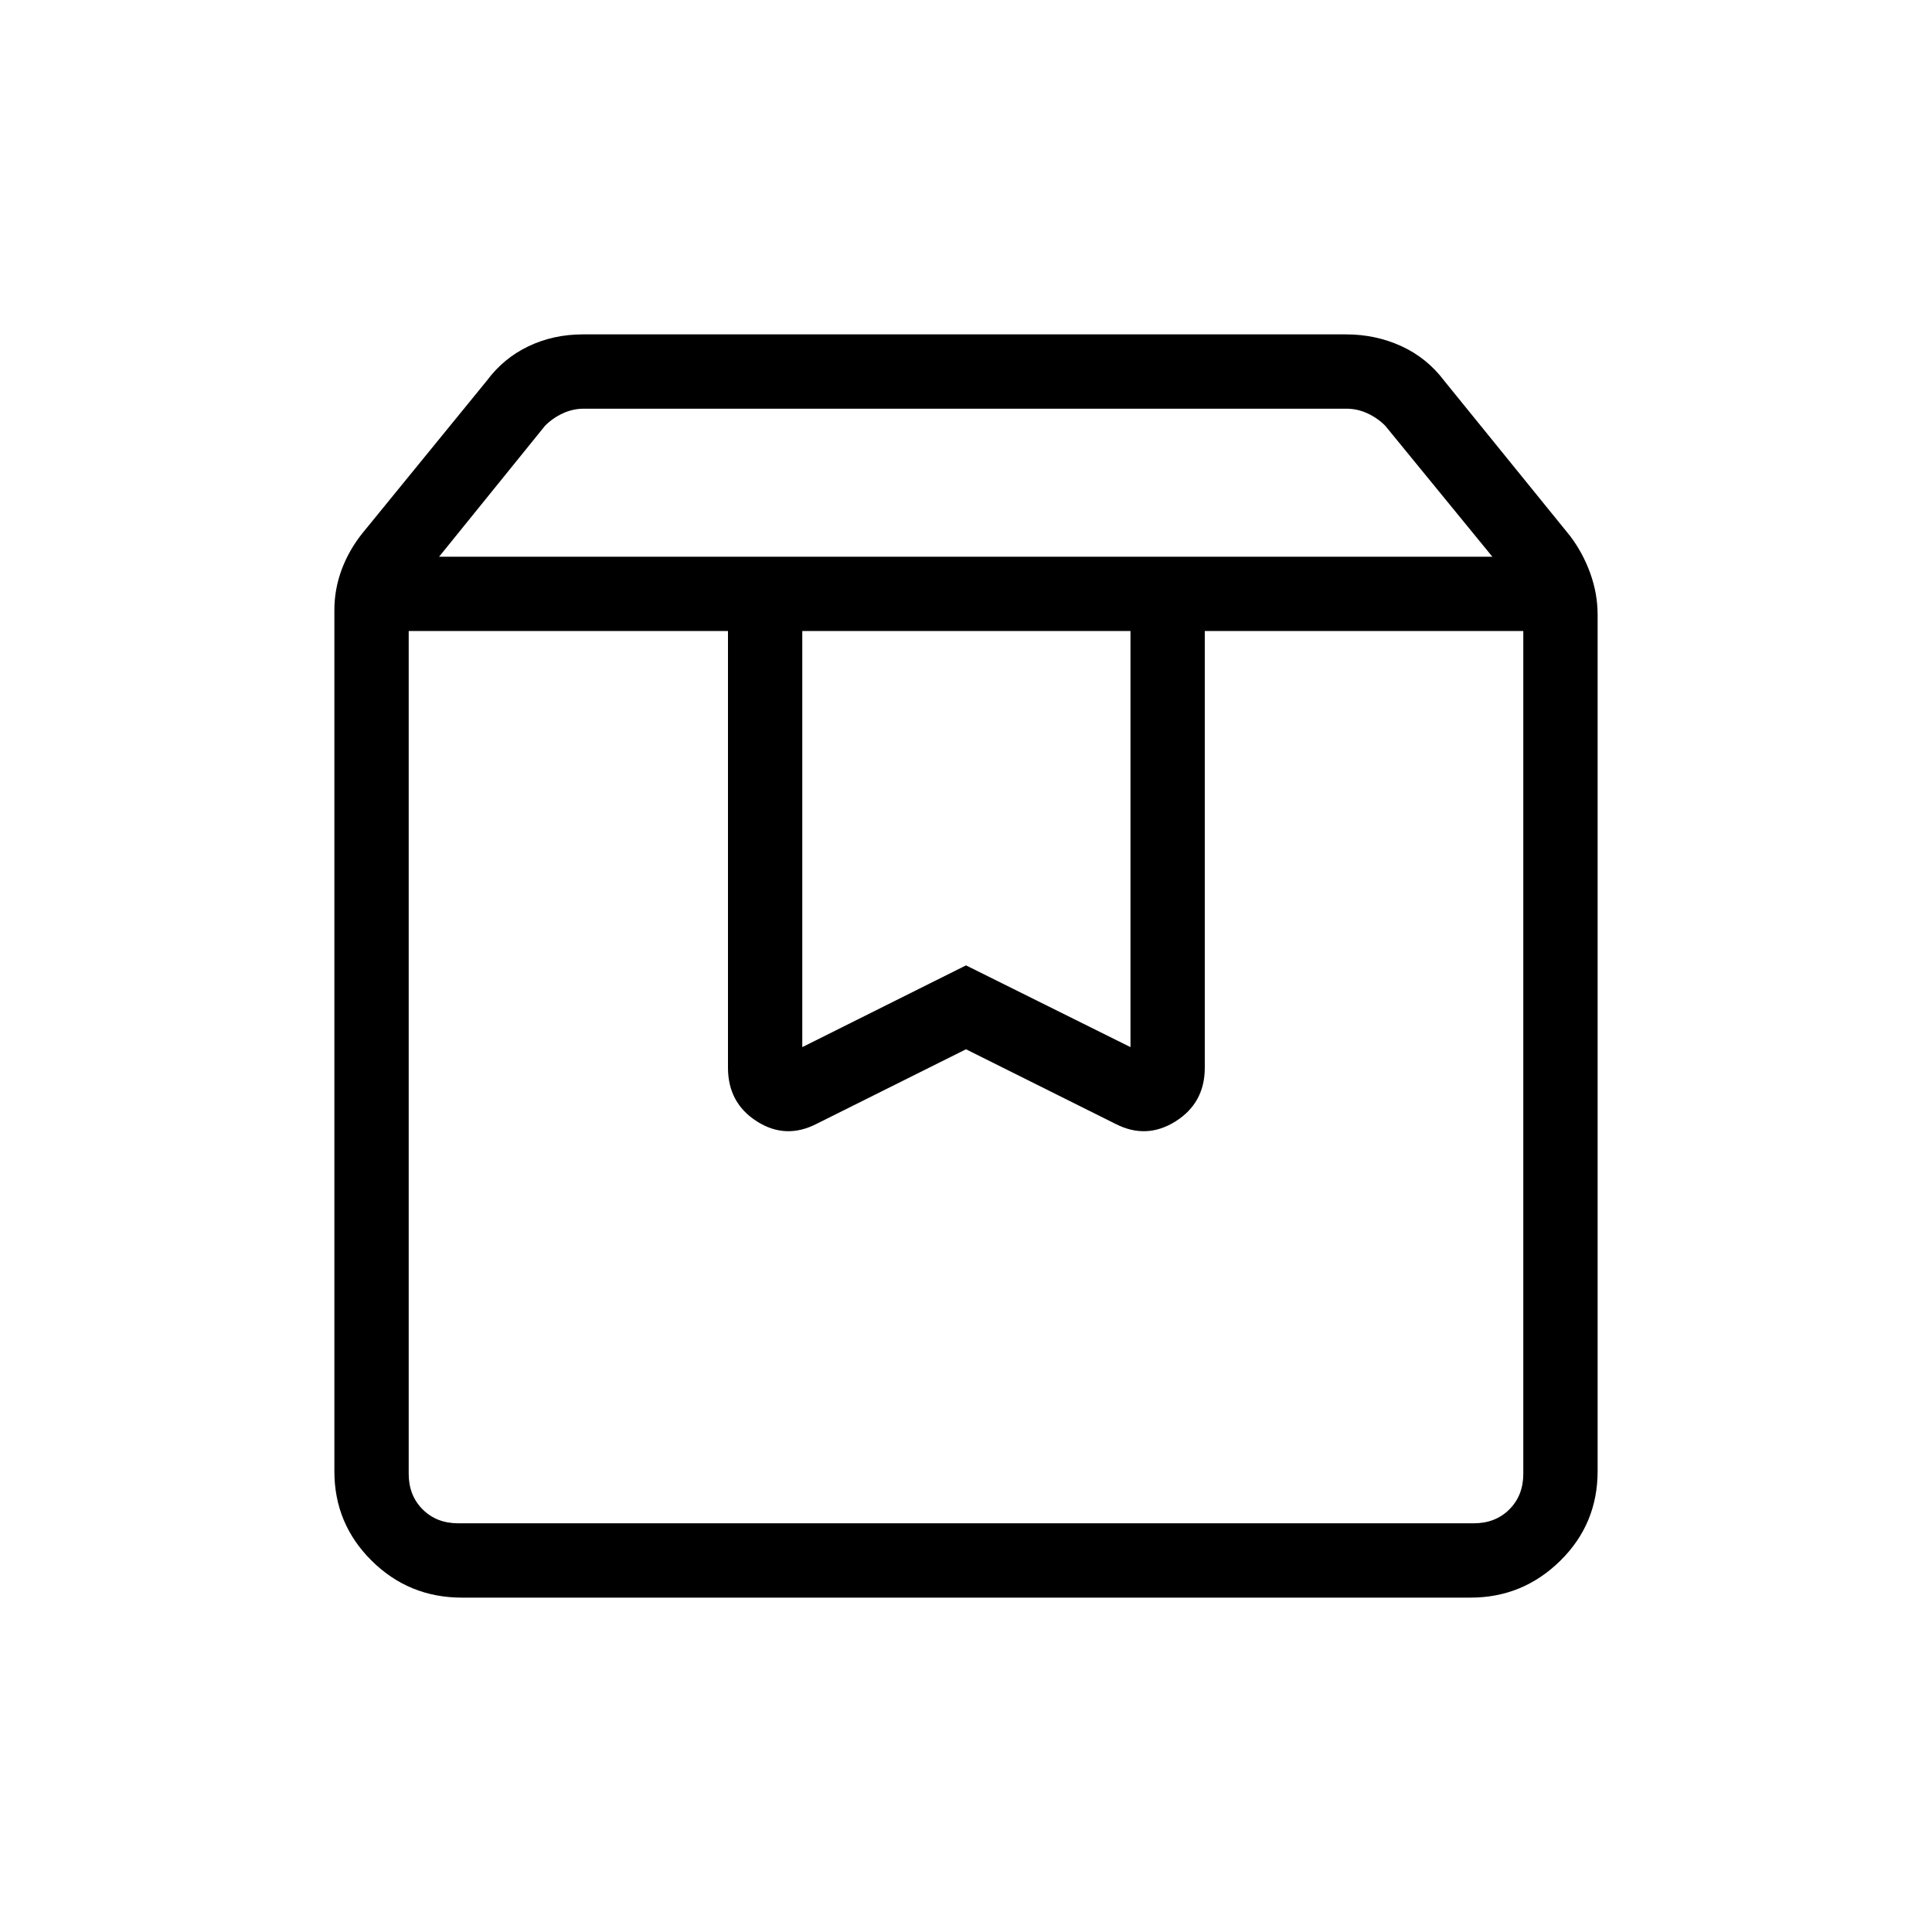 <svg xmlns="http://www.w3.org/2000/svg" height="24" viewBox="0 -960 960 960" width="24"><path d="M203.08-646.46v418.77q0 10.77 6.92 17.69 6.92 6.92 17.69 6.92h504.62q10.77 0 17.69-6.92 6.92-6.92 6.92-17.69v-418.77H598.65v217q0 17.52-14.53 26.66-14.54 9.15-29.97 1.18l-74.15-37-74.15 37q-15.43 7.97-29.77-1.18-14.35-9.14-14.35-26.66v-217H203.08Zm26.46 480.31q-26.35 0-44.87-18.35-18.52-18.34-18.52-44.42v-427.93q0-10.46 3.68-20.27 3.67-9.8 10.52-18.26l61.62-75.54q8.26-11.12 20.63-17.02 12.36-5.91 27.07-5.91h379.12q14.71 0 27.46 5.81 12.75 5.82 21.33 17.19l62.46 77q6.46 8.47 10.13 18.66 3.68 10.19 3.68 20.65V-229q0 26.31-18.61 44.58t-44.53 18.27H229.54Zm-11.35-517.23h523.35l-53.23-65.08q-3.85-3.85-8.85-6.16-5-2.3-10.38-2.3H290.07q-5.39 0-10.39 2.3-5 2.31-8.84 6.16l-52.65 65.08Zm180.46 36.92v206.77L480-480.31l81.73 40.62v-206.77H398.65Zm-195.57 0h553.84-553.84Z"/></svg>